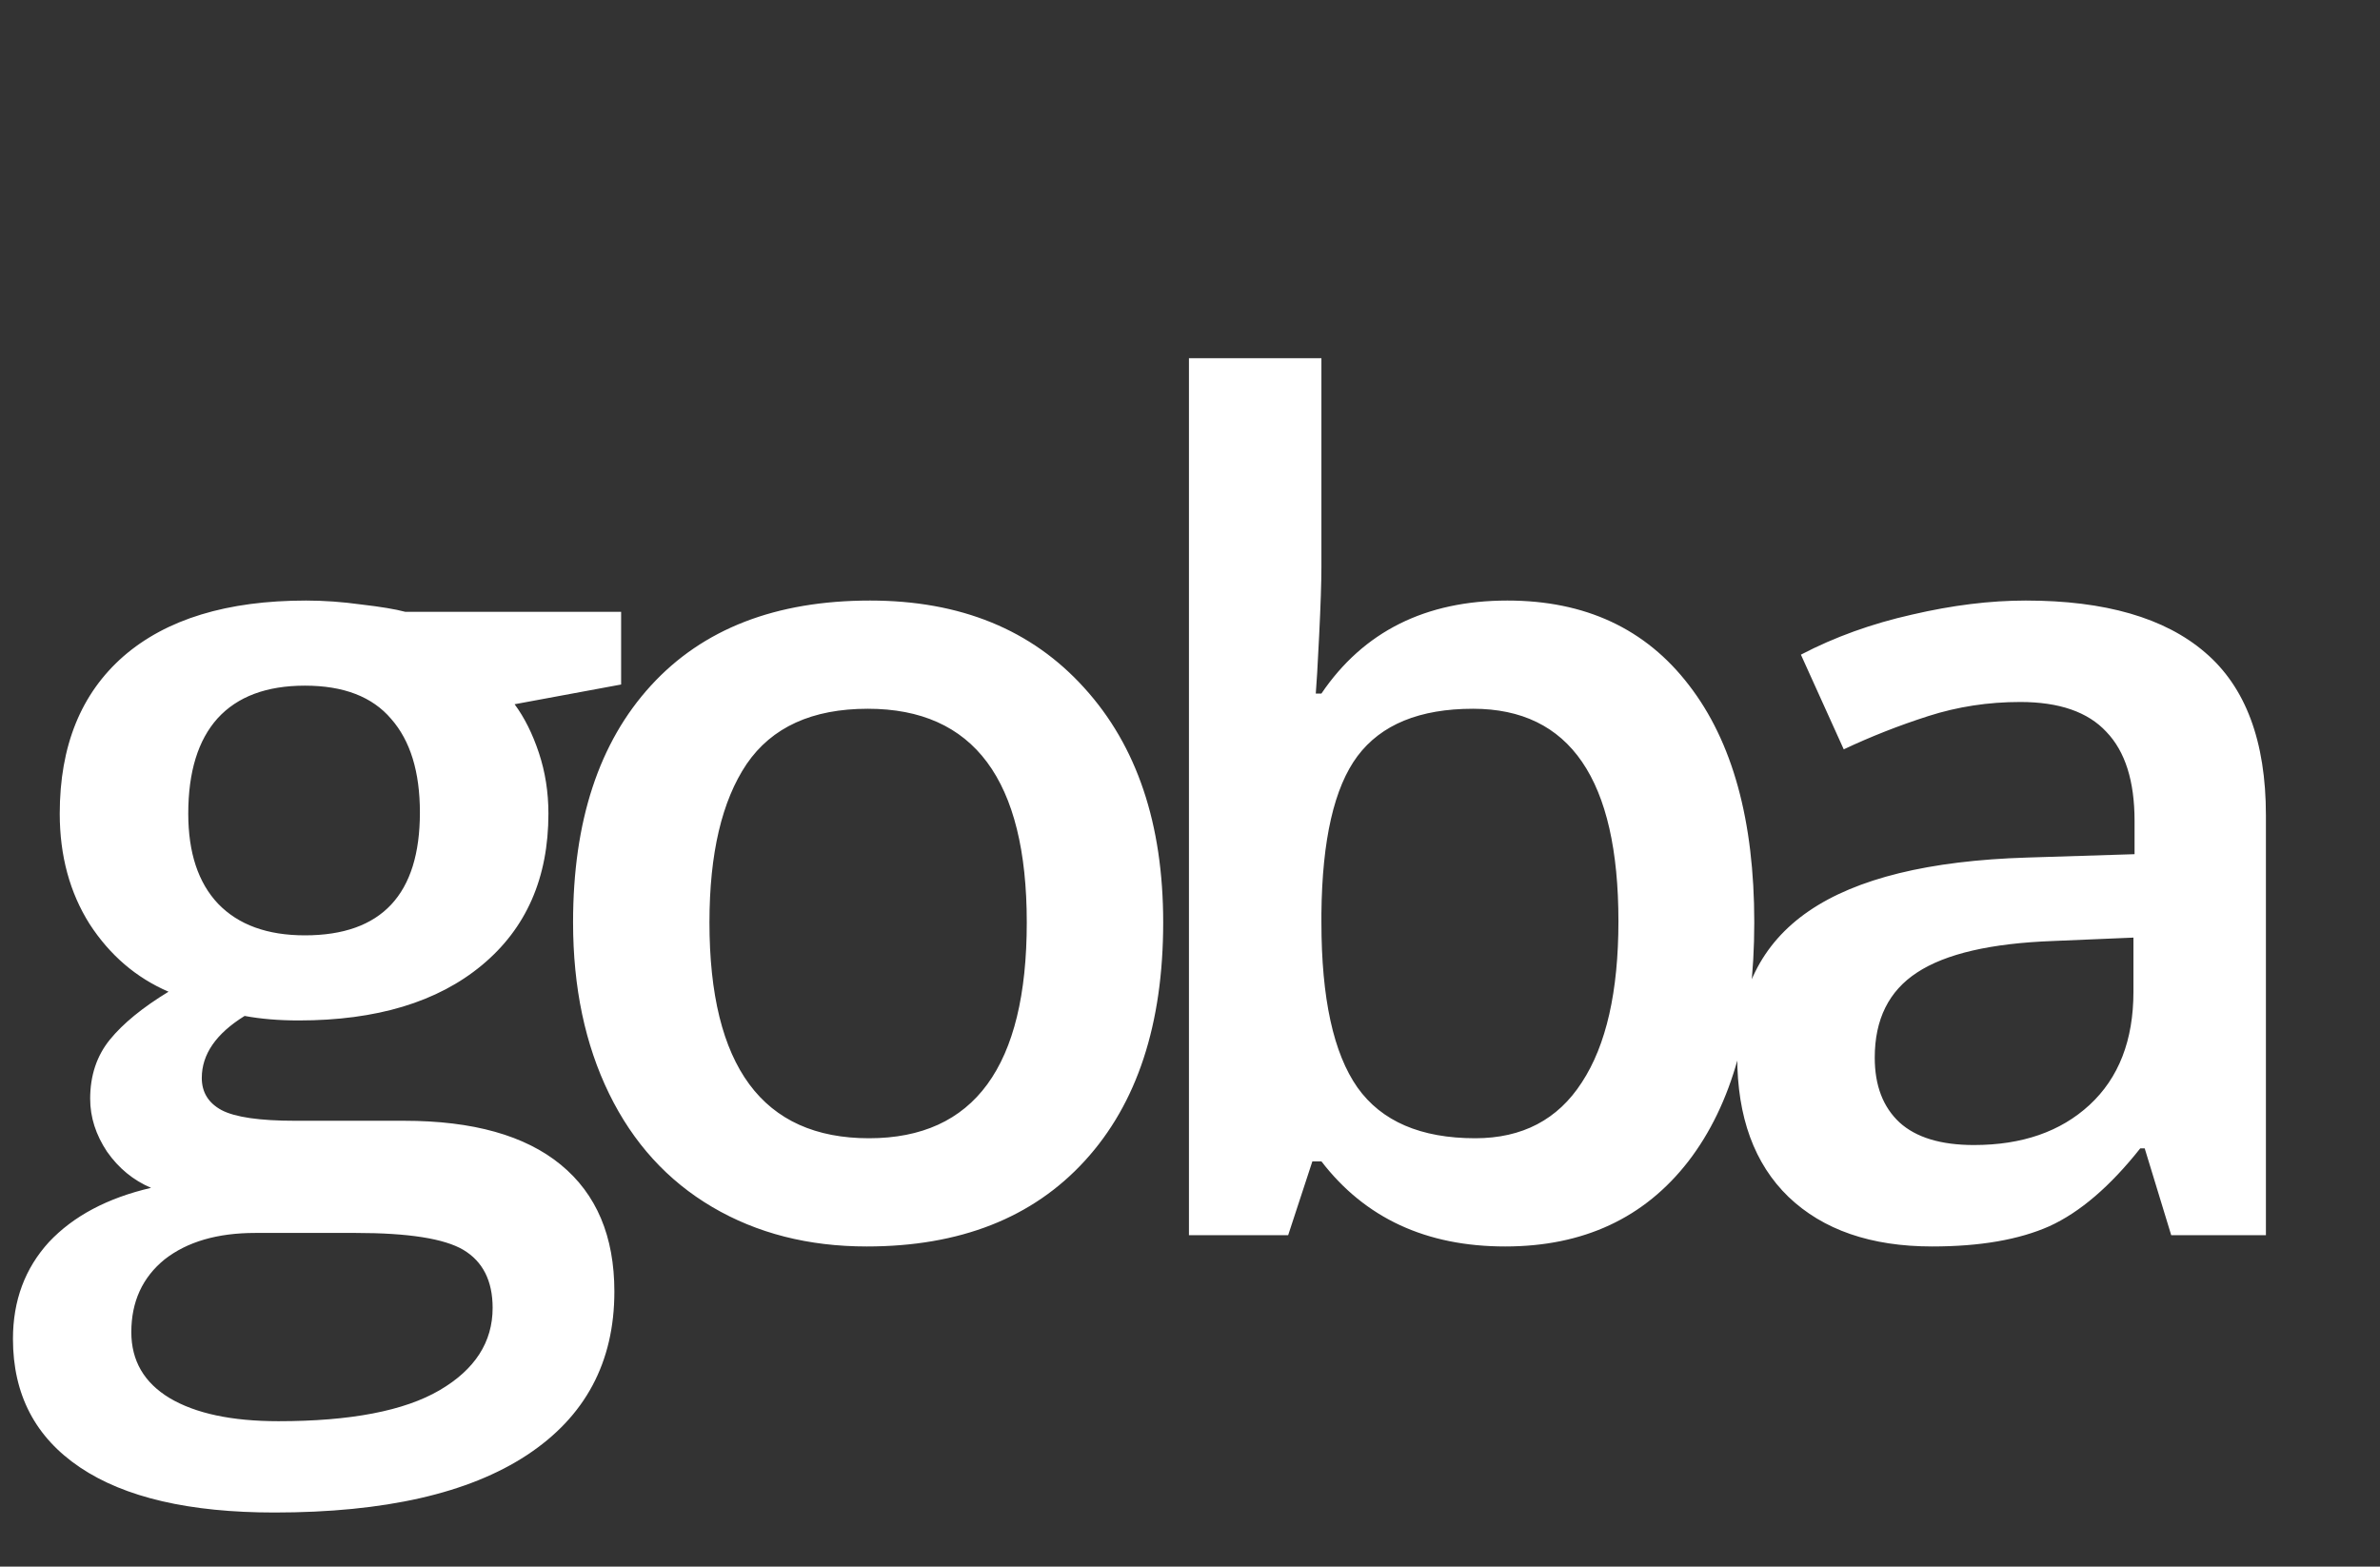 <svg width="79" height="52" viewBox="0 0 79 52" fill="none" xmlns="http://www.w3.org/2000/svg">
<rect x="0" y="0" width="79" height="52" fill="#333333" stroke="none"/>
<path d="M20.617 20.308V22.721L17.081 23.376C17.405 23.813 17.674 24.349 17.886 24.985C18.098 25.621 18.204 26.295 18.204 27.006C18.204 29.139 17.468 30.816 15.996 32.038C14.524 33.261 12.498 33.872 9.916 33.872C9.255 33.872 8.656 33.822 8.12 33.722C7.172 34.309 6.698 34.994 6.698 35.78C6.698 36.254 6.916 36.61 7.353 36.847C7.802 37.084 8.619 37.202 9.803 37.202H13.414C15.697 37.202 17.43 37.688 18.615 38.661C19.8 39.634 20.393 41.037 20.393 42.871C20.393 45.216 19.426 47.024 17.493 48.297C15.56 49.569 12.766 50.205 9.111 50.205C6.292 50.205 4.141 49.706 2.657 48.708C1.172 47.71 0.43 46.288 0.43 44.442C0.43 43.17 0.829 42.098 1.628 41.224C2.438 40.364 3.567 39.765 5.014 39.428C4.428 39.179 3.941 38.78 3.555 38.231C3.181 37.67 2.993 37.084 2.993 36.472C2.993 35.699 3.212 35.044 3.648 34.508C4.085 33.972 4.733 33.442 5.594 32.918C4.521 32.456 3.648 31.708 2.975 30.673C2.314 29.625 1.983 28.403 1.983 27.006C1.983 24.761 2.688 23.021 4.097 21.786C5.519 20.551 7.54 19.934 10.159 19.934C10.745 19.934 11.356 19.977 11.992 20.065C12.641 20.14 13.127 20.221 13.452 20.308H20.617ZM4.359 44.218C4.359 45.166 4.783 45.895 5.631 46.407C6.492 46.918 7.696 47.174 9.242 47.174C11.637 47.174 13.421 46.831 14.593 46.145C15.765 45.459 16.352 44.548 16.352 43.413C16.352 42.515 16.027 41.873 15.379 41.486C14.743 41.112 13.552 40.925 11.805 40.925H8.475C7.215 40.925 6.211 41.218 5.463 41.804C4.727 42.403 4.359 43.208 4.359 44.218ZM6.249 27.006C6.249 28.303 6.579 29.301 7.24 29.999C7.914 30.698 8.874 31.047 10.121 31.047C12.666 31.047 13.938 29.687 13.938 26.968C13.938 25.621 13.62 24.586 12.984 23.863C12.36 23.127 11.406 22.759 10.121 22.759C8.849 22.759 7.883 23.12 7.222 23.844C6.573 24.567 6.249 25.621 6.249 27.006ZM38.61 30.617C38.61 33.997 37.743 36.635 36.009 38.53C34.276 40.426 31.862 41.374 28.769 41.374C26.836 41.374 25.127 40.938 23.643 40.065C22.159 39.191 21.017 37.938 20.219 36.304C19.421 34.67 19.022 32.774 19.022 30.617C19.022 27.261 19.882 24.642 21.604 22.759C23.325 20.875 25.751 19.934 28.881 19.934C31.875 19.934 34.245 20.9 35.991 22.834C37.737 24.755 38.61 27.349 38.61 30.617ZM23.549 30.617C23.549 35.394 25.314 37.782 28.844 37.782C32.336 37.782 34.082 35.394 34.082 30.617C34.082 25.89 32.324 23.526 28.806 23.526C26.96 23.526 25.62 24.137 24.784 25.359C23.961 26.582 23.549 28.334 23.549 30.617ZM50.036 19.934C52.618 19.934 54.626 20.869 56.06 22.74C57.507 24.611 58.23 27.236 58.23 30.617C58.23 34.009 57.501 36.653 56.041 38.549C54.582 40.432 52.555 41.374 49.961 41.374C47.342 41.374 45.309 40.432 43.862 38.549H43.562L42.758 41H39.465V11.889H43.862V18.811C43.862 19.323 43.837 20.084 43.787 21.094C43.737 22.104 43.7 22.746 43.675 23.021H43.862C45.259 20.963 47.317 19.934 50.036 19.934ZM48.895 23.526C47.123 23.526 45.845 24.05 45.059 25.098C44.286 26.133 43.887 27.873 43.862 30.317V30.617C43.862 33.136 44.261 34.963 45.059 36.098C45.858 37.221 47.161 37.782 48.969 37.782C50.528 37.782 51.707 37.165 52.505 35.93C53.316 34.695 53.721 32.911 53.721 30.579C53.721 25.877 52.112 23.526 48.895 23.526ZM72.07 41L71.19 38.119H71.041C70.043 39.379 69.039 40.239 68.028 40.701C67.018 41.15 65.721 41.374 64.137 41.374C62.104 41.374 60.514 40.825 59.366 39.728C58.231 38.63 57.664 37.077 57.664 35.069C57.664 32.937 58.456 31.328 60.04 30.242C61.624 29.157 64.037 28.565 67.28 28.465L70.853 28.353V27.249C70.853 25.927 70.542 24.942 69.918 24.293C69.307 23.632 68.353 23.301 67.056 23.301C65.996 23.301 64.979 23.457 64.006 23.769C63.033 24.081 62.098 24.449 61.2 24.873L59.778 21.73C60.9 21.144 62.129 20.701 63.464 20.401C64.798 20.09 66.058 19.934 67.243 19.934C69.874 19.934 71.858 20.508 73.192 21.655C74.539 22.802 75.213 24.605 75.213 27.062V41H72.07ZM65.522 38.007C67.118 38.007 68.396 37.564 69.357 36.678C70.33 35.78 70.816 34.527 70.816 32.918V31.122L68.159 31.234C66.089 31.309 64.58 31.658 63.632 32.282C62.697 32.893 62.229 33.834 62.229 35.107C62.229 36.03 62.503 36.747 63.052 37.258C63.601 37.757 64.424 38.007 65.522 38.007Z" fill="white"/>
</svg>
